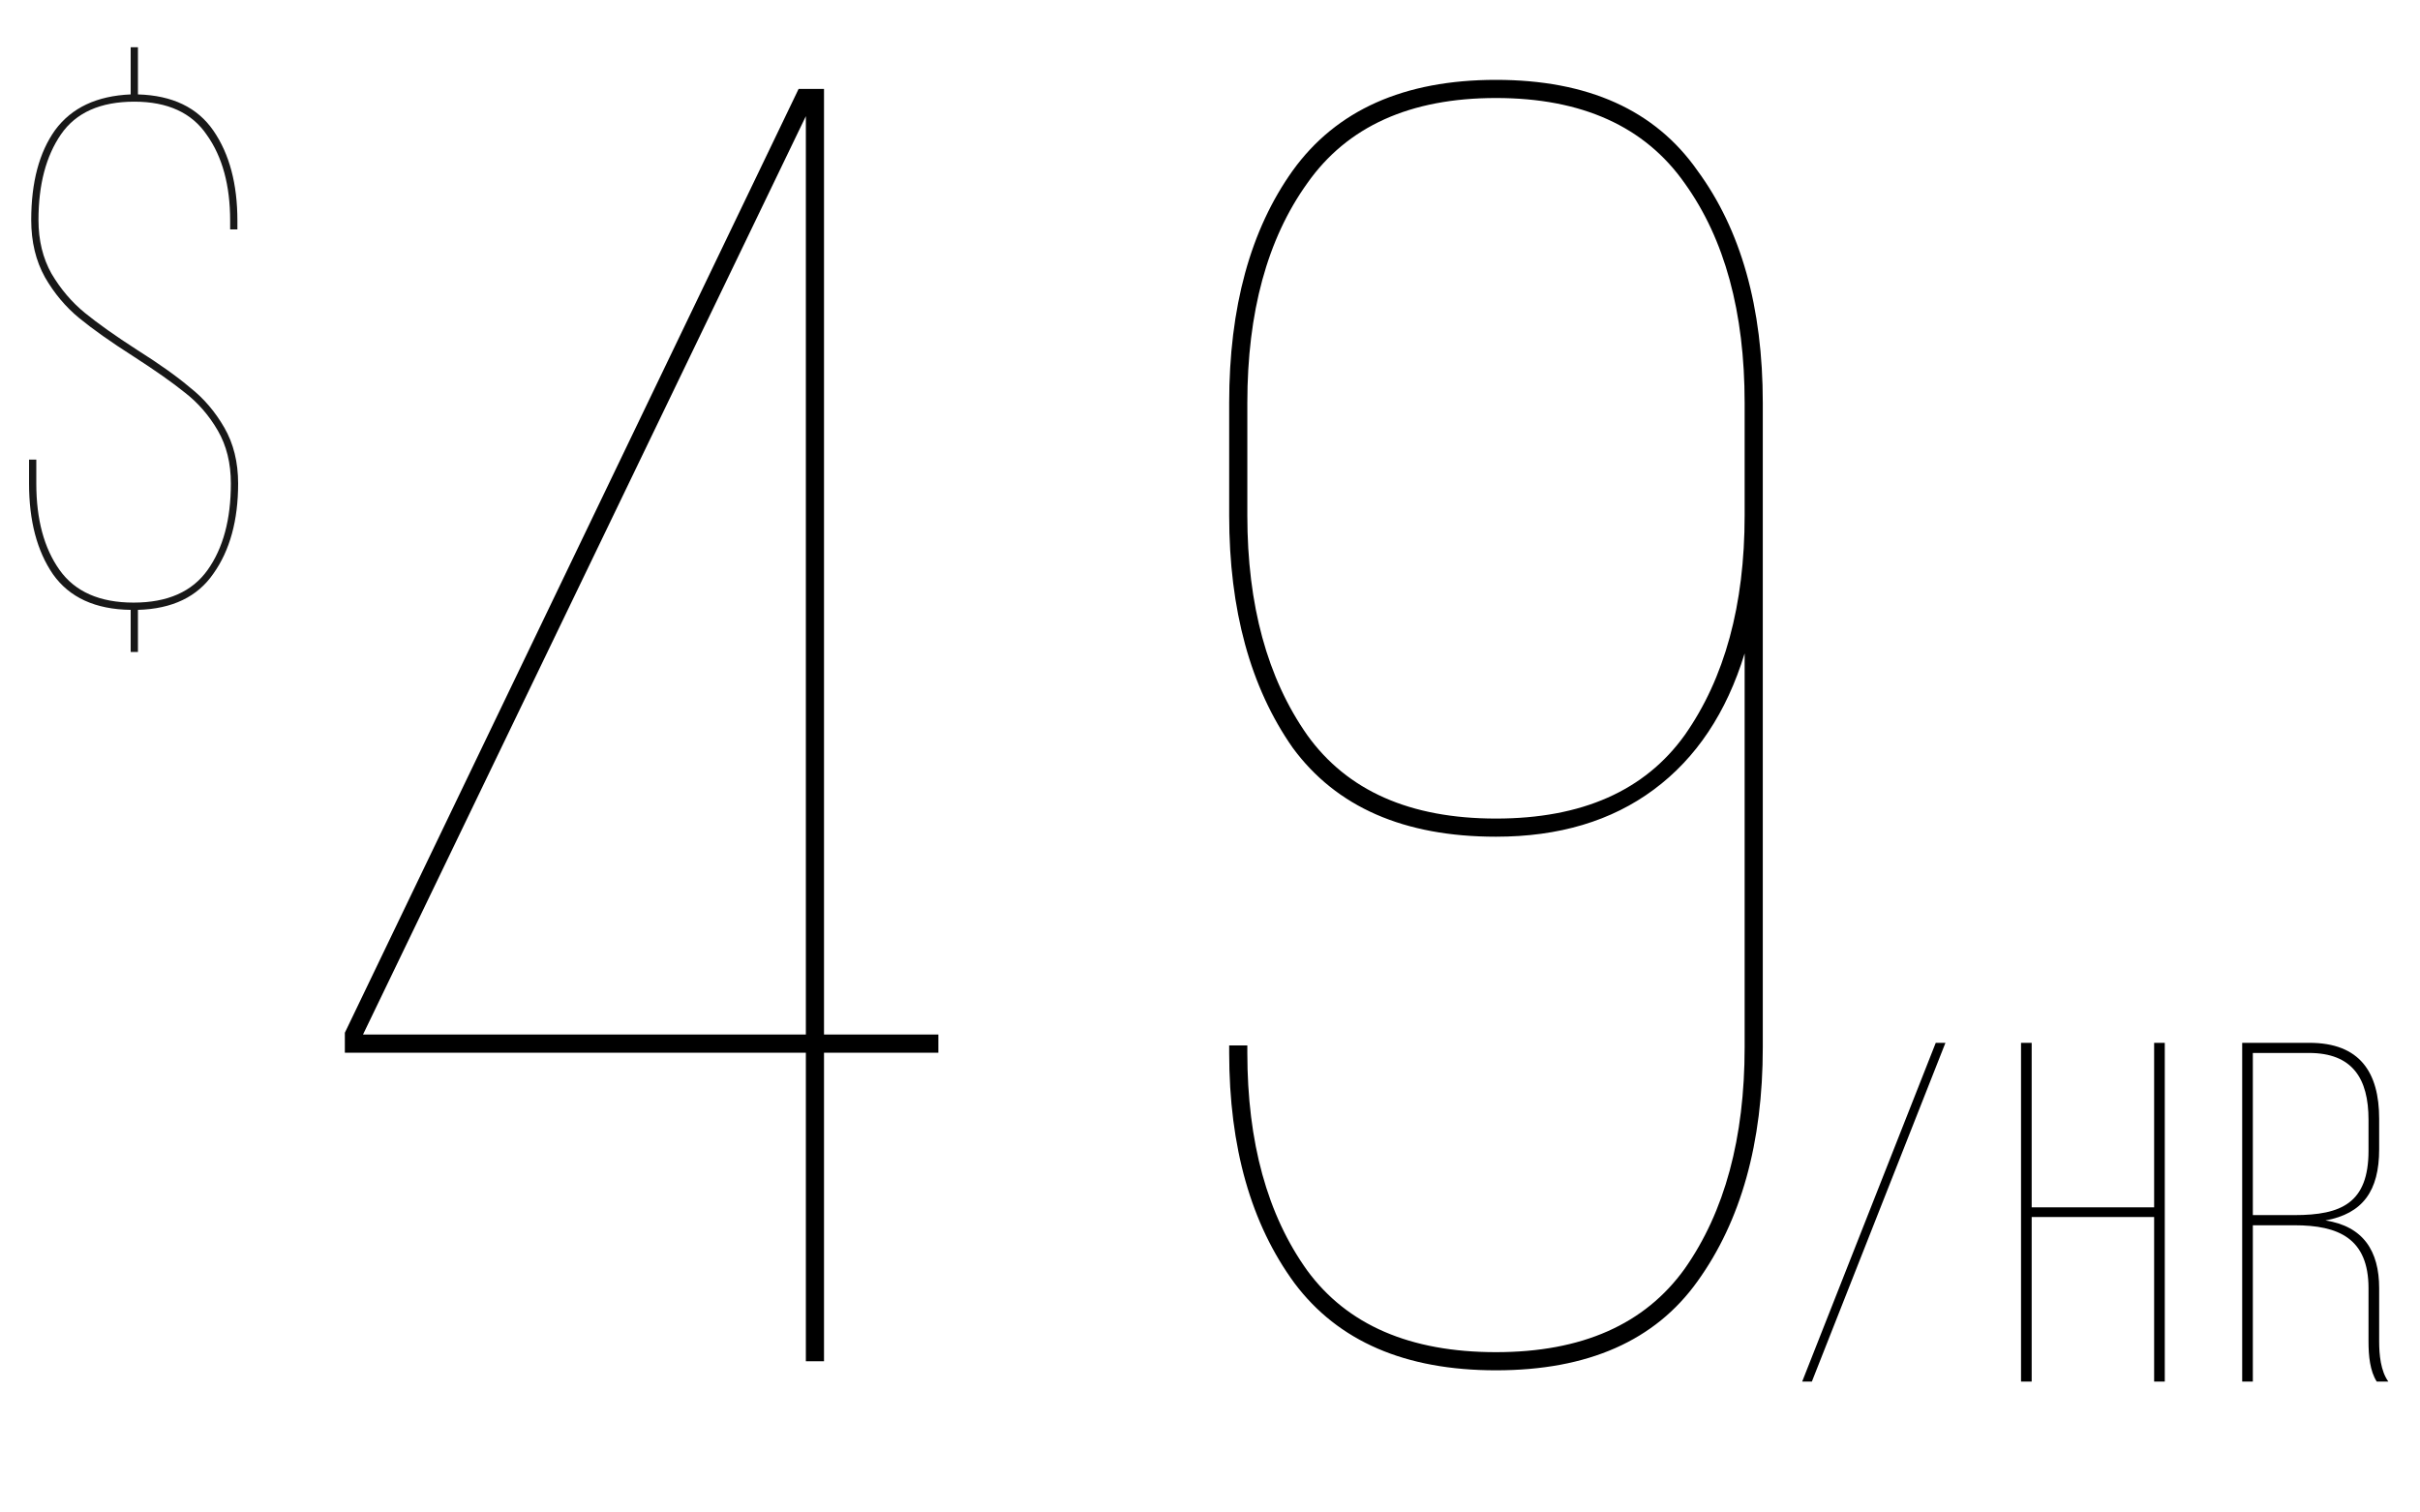 <svg width="80" height="50" viewBox="0 0 80 50" fill="none" xmlns="http://www.w3.org/2000/svg">
<path d="M4.56 3.121C5.696 3.153 6.528 3.553 7.056 4.321C7.584 5.089 7.848 6.081 7.848 7.297V7.585H7.608V7.297C7.608 6.129 7.352 5.185 6.84 4.465C6.344 3.729 5.544 3.361 4.44 3.361C3.32 3.361 2.512 3.721 2.016 4.441C1.52 5.161 1.272 6.105 1.272 7.273C1.272 7.945 1.416 8.537 1.704 9.049C2.008 9.561 2.376 9.993 2.808 10.345C3.24 10.697 3.816 11.105 4.536 11.569C5.272 12.033 5.856 12.449 6.288 12.817C6.736 13.169 7.112 13.609 7.416 14.137C7.72 14.665 7.872 15.281 7.872 15.985C7.872 17.201 7.6 18.193 7.056 18.961C6.528 19.729 5.696 20.129 4.56 20.161V21.553H4.32V20.161C3.152 20.145 2.296 19.753 1.752 18.985C1.224 18.217 0.96 17.217 0.96 15.985V15.193H1.2V15.985C1.2 17.169 1.456 18.121 1.968 18.841C2.48 19.561 3.296 19.921 4.416 19.921C5.536 19.921 6.352 19.561 6.864 18.841C7.376 18.121 7.632 17.169 7.632 15.985C7.632 15.313 7.488 14.729 7.2 14.233C6.912 13.737 6.552 13.321 6.12 12.985C5.704 12.649 5.136 12.249 4.416 11.785C3.664 11.305 3.064 10.881 2.616 10.513C2.168 10.145 1.792 9.697 1.488 9.169C1.184 8.625 1.032 7.993 1.032 7.273C1.032 6.025 1.296 5.033 1.824 4.297C2.368 3.561 3.2 3.169 4.32 3.121V1.561H4.56V3.121Z" fill="#181818"/>
<path d="M63.992 34.474L59.576 45.673H59.896L64.312 34.474H63.992ZM71.211 40.233V45.673H71.563V34.474H71.211V39.913H67.163V34.474H66.811V45.673H67.163V40.233H71.211ZM74.122 34.474V45.673H74.474V40.505H75.85C77.306 40.505 78.298 40.938 78.298 42.586V44.346C78.298 44.825 78.346 45.322 78.57 45.673H78.954C78.698 45.322 78.65 44.778 78.65 44.346V42.586C78.65 41.353 78.122 40.538 76.874 40.346C78.106 40.121 78.65 39.37 78.65 37.993V36.986C78.65 35.45 78.01 34.474 76.346 34.474H74.122ZM74.474 40.169V34.809H76.33C77.77 34.809 78.298 35.657 78.298 37.017V38.041C78.298 39.77 77.402 40.169 75.85 40.169H74.474Z" fill="black"/>
<path d="M27.24 45H26.64V34.8H11.4V34.14L26.4 2.94H27.24V34.2H31.02V34.8H27.24V45ZM26.64 34.2V3.84L12 34.2H26.64ZM49.454 2.64C52.494 2.64 54.714 3.64 56.114 5.64C57.554 7.6 58.274 10.16 58.274 13.32V34.62C58.274 37.78 57.554 40.36 56.114 42.36C54.714 44.32 52.494 45.3 49.454 45.3C46.454 45.3 44.234 44.34 42.794 42.42C41.354 40.46 40.634 37.92 40.634 34.8V34.56H41.234V34.8C41.234 37.76 41.894 40.16 43.214 42C44.534 43.8 46.614 44.7 49.454 44.7C52.294 44.7 54.374 43.78 55.694 41.94C57.014 40.06 57.674 37.62 57.674 34.62V21.6C57.074 23.56 56.074 25.06 54.674 26.1C53.274 27.14 51.534 27.66 49.454 27.66C46.414 27.66 44.174 26.68 42.734 24.72C41.334 22.72 40.634 20.16 40.634 17.04V13.32C40.634 10.16 41.334 7.6 42.734 5.64C44.174 3.64 46.414 2.64 49.454 2.64ZM49.454 3.24C46.614 3.24 44.534 4.18 43.214 6.06C41.894 7.9 41.234 10.32 41.234 13.32V17.04C41.234 20 41.894 22.42 43.214 24.3C44.534 26.14 46.614 27.06 49.454 27.06C52.294 27.06 54.374 26.14 55.694 24.3C57.014 22.42 57.674 20 57.674 17.04V13.32C57.674 10.32 57.014 7.9 55.694 6.06C54.374 4.18 52.294 3.24 49.454 3.24Z" fill="black"/>
</svg>
